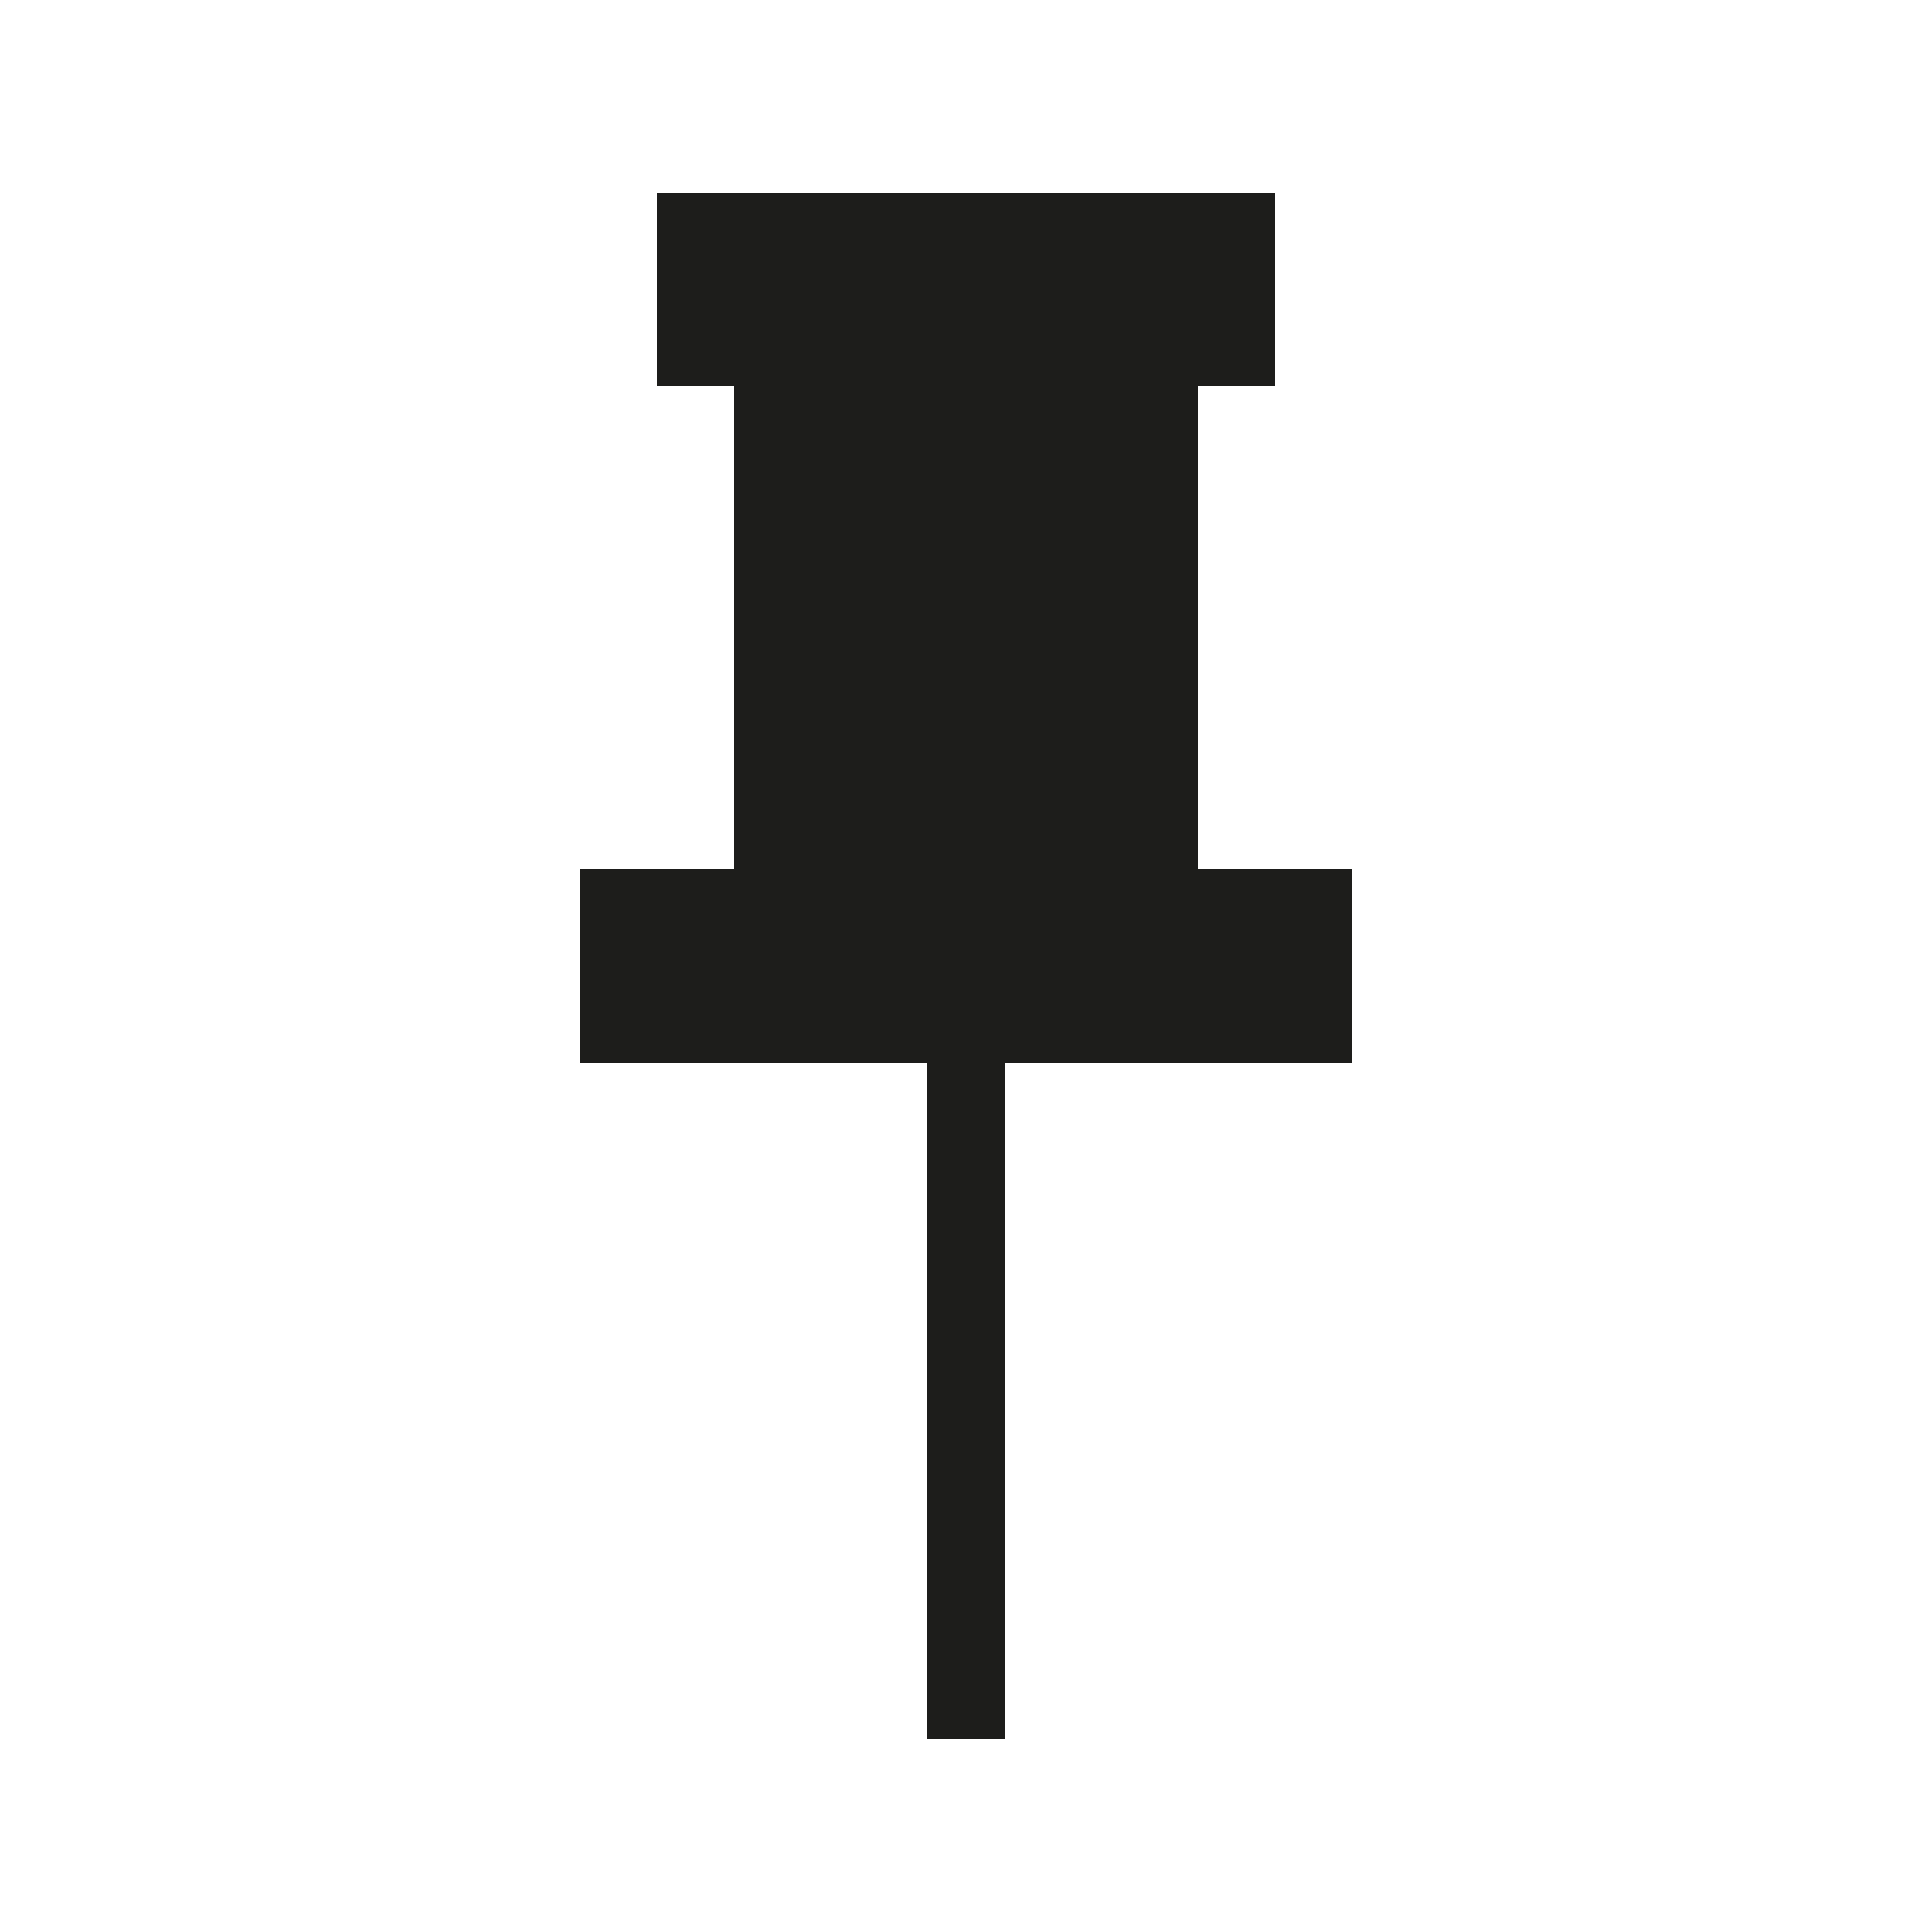 <svg id="Ebene_1" data-name="Ebene 1" xmlns="http://www.w3.org/2000/svg" viewBox="0 0 200 200"><defs><style>.cls-1,.cls-2{fill:#1d1d1b;}.cls-2{stroke:#1d1d1b;stroke-miterlimit:10;stroke-width:8px;}</style></defs><title>web icons</title><polygon class="cls-1" points="68 20 68 40 76 40 76 90 60 90 60 110 140 110 140 90 124 90 124 40 132 40 132 20 68 20"/><line class="cls-2" x1="100" y1="110" x2="100" y2="180"/></svg>